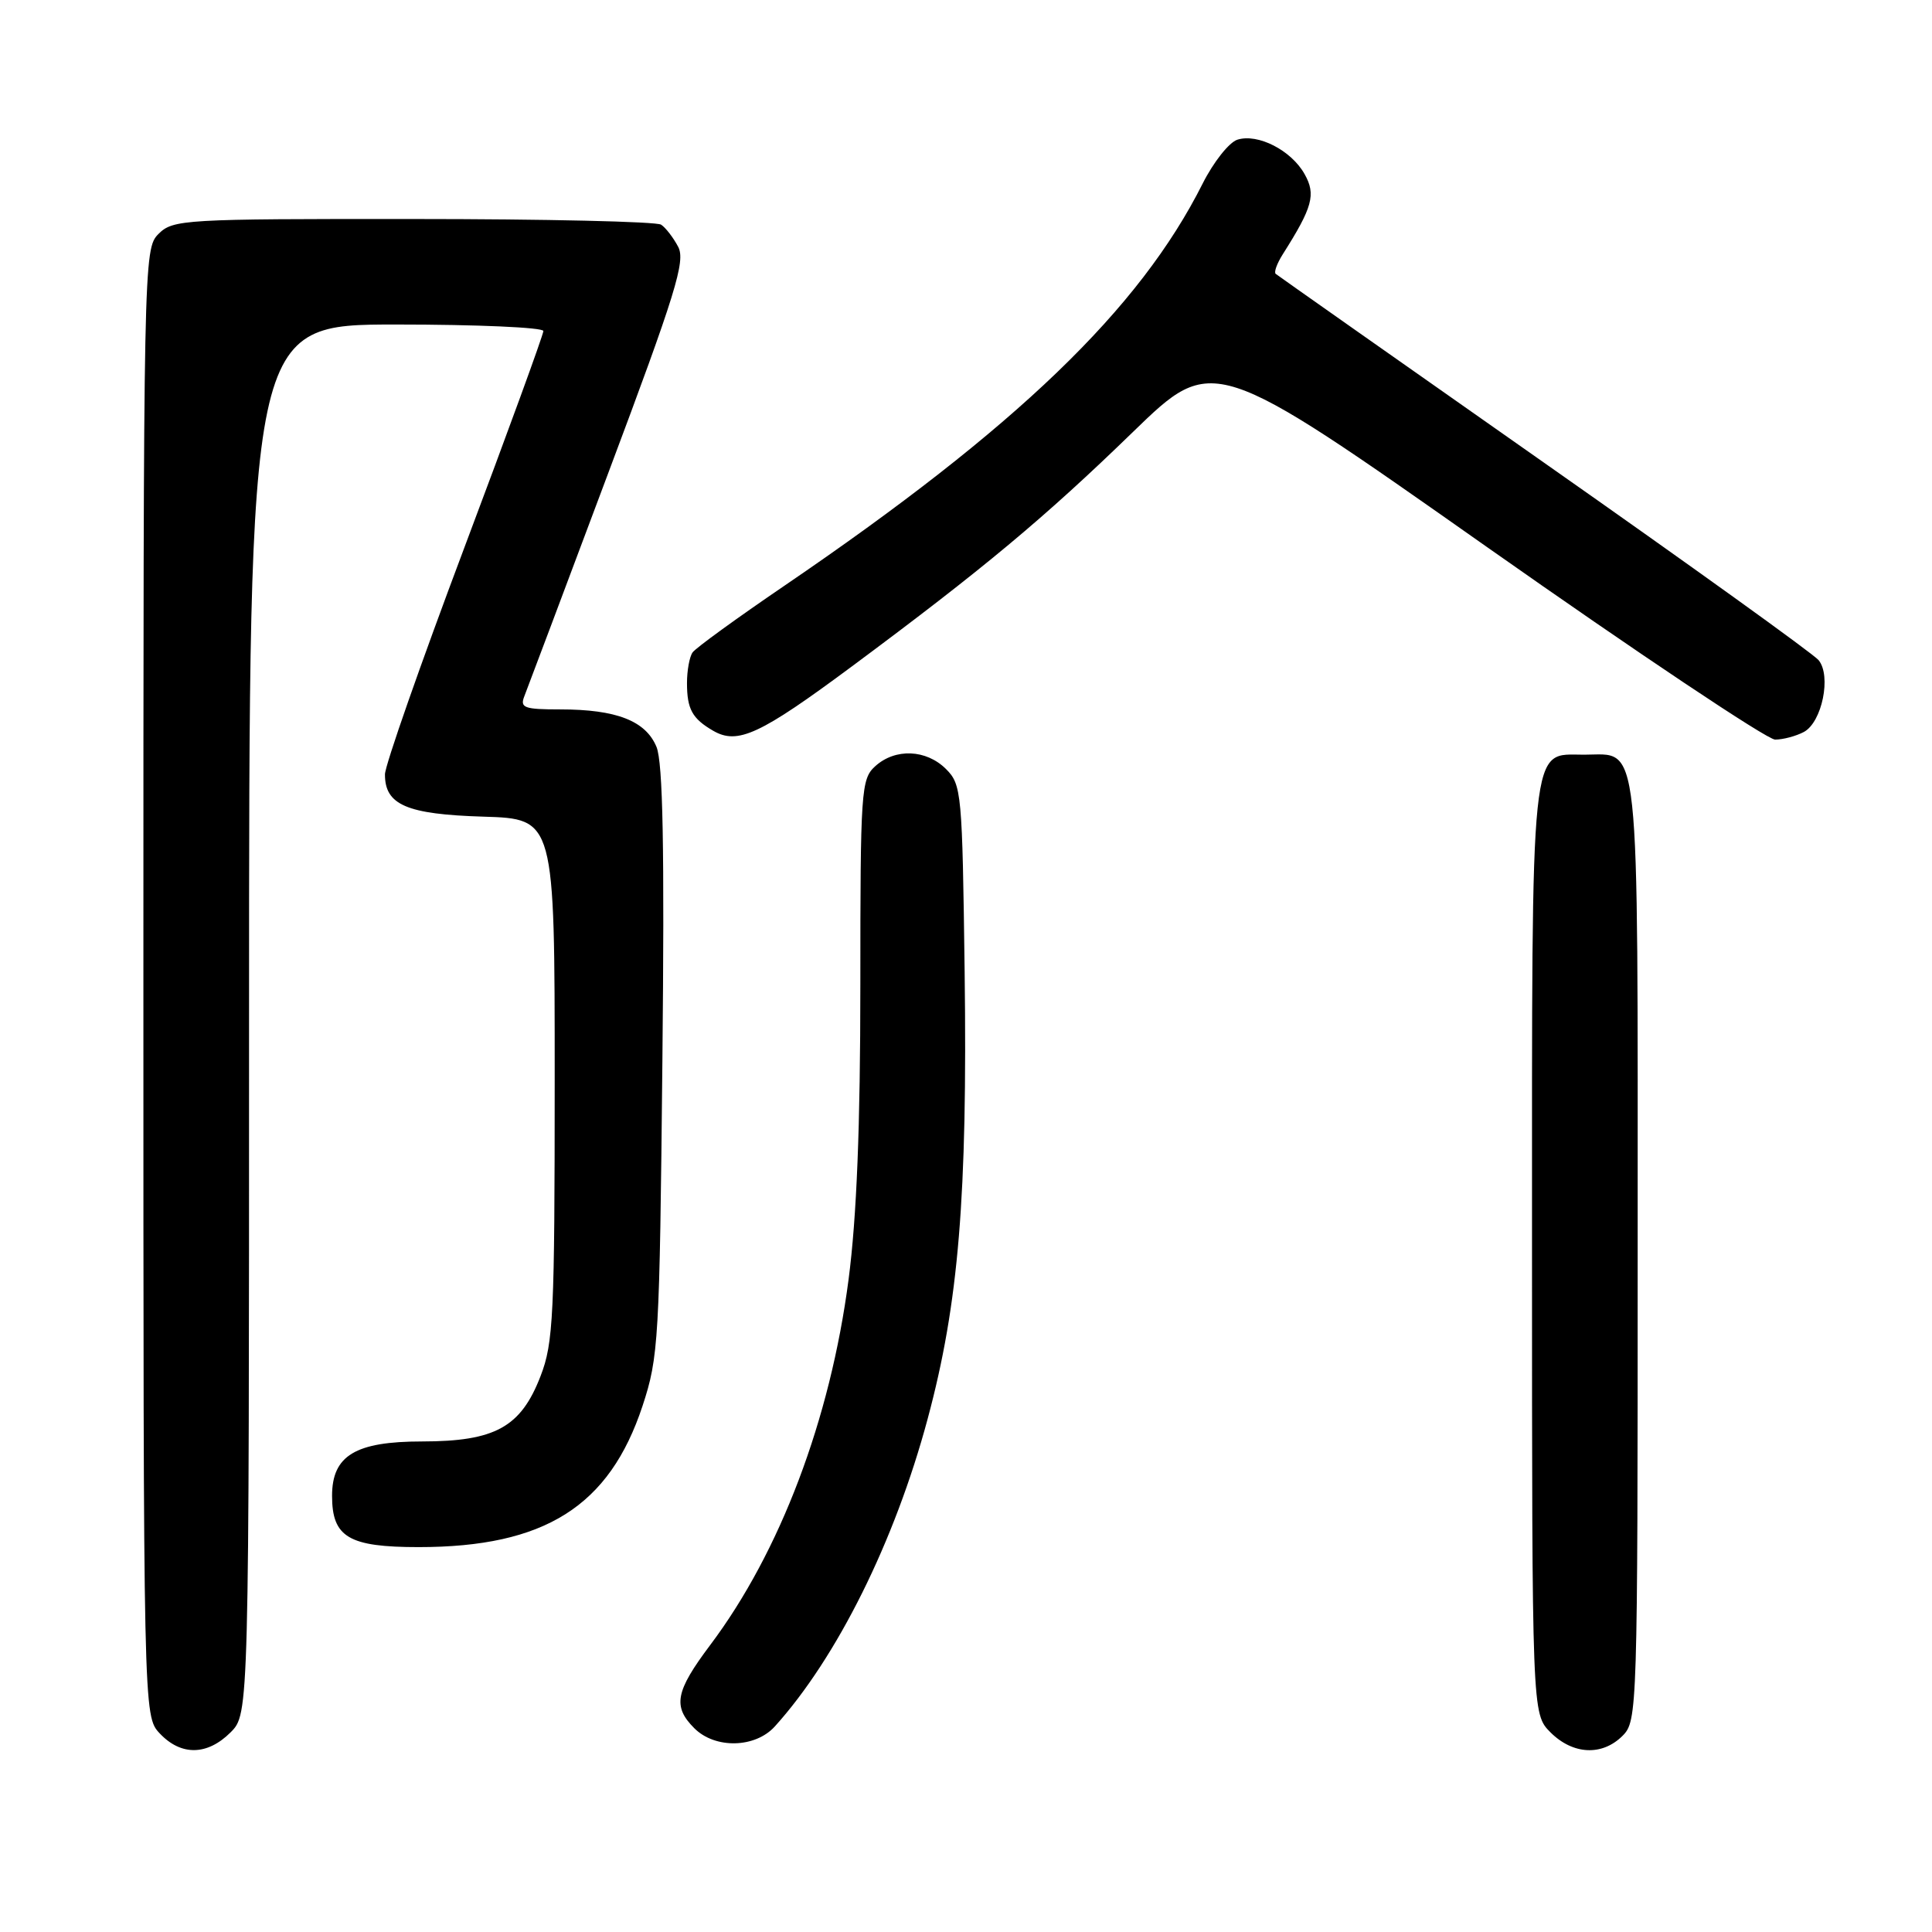 <?xml version="1.0" encoding="UTF-8" standalone="no"?>
<!DOCTYPE svg PUBLIC "-//W3C//DTD SVG 1.1//EN" "http://www.w3.org/Graphics/SVG/1.1/DTD/svg11.dtd" >
<svg xmlns="http://www.w3.org/2000/svg" xmlns:xlink="http://www.w3.org/1999/xlink" version="1.1" viewBox="0 0 256 256">
 <g >
 <path fill="currentColor"
d=" M 30.55 229.55 C 33.00 227.09 33.00 227.09 33.00 135.05 C 33.00 43.00 33.00 43.00 52.50 43.00 C 63.23 43.00 72.00 43.39 72.00 43.86 C 72.00 44.34 67.28 57.28 61.51 72.61 C 55.74 87.95 51.01 101.44 51.01 102.60 C 50.99 106.65 53.88 107.90 64.03 108.21 C 73.50 108.50 73.50 108.50 73.50 143.00 C 73.50 174.27 73.33 177.95 71.63 182.33 C 69.02 189.11 65.61 190.99 55.94 191.00 C 47.09 191.00 44.00 192.87 44.00 198.21 C 44.00 203.69 46.21 205.00 55.47 205.00 C 72.18 205.00 80.74 199.60 85.14 186.29 C 87.27 179.82 87.40 177.64 87.77 140.66 C 88.06 112.36 87.84 101.04 86.99 98.97 C 85.56 95.51 81.67 94.00 74.24 94.00 C 69.45 94.00 68.87 93.79 69.48 92.25 C 69.86 91.29 74.86 77.99 80.59 62.70 C 89.55 38.82 90.86 34.59 89.86 32.70 C 89.22 31.49 88.21 30.17 87.60 29.77 C 87.00 29.36 72.21 29.02 54.75 29.02 C 24.32 29.00 22.92 29.08 21.00 31.00 C 19.03 32.97 19.00 34.33 19.00 130.19 C 19.00 227.37 19.00 227.37 21.17 229.69 C 23.99 232.68 27.46 232.63 30.55 229.55 Z  M 215.00 230.00 C 216.96 228.04 217.00 226.67 217.00 165.83 C 217.00 96.16 217.41 100.00 209.90 100.00 C 202.68 100.00 203.00 96.97 203.00 165.77 C 203.00 227.09 203.00 227.09 205.45 229.55 C 208.43 232.52 212.30 232.70 215.00 230.00 Z  M 102.68 228.75 C 110.91 219.63 118.56 204.25 122.92 188.00 C 127.03 172.72 128.20 158.57 127.82 128.76 C 127.51 105.02 127.42 103.97 125.35 101.90 C 122.73 99.29 118.62 99.12 115.97 101.53 C 114.10 103.22 114.00 104.73 114.00 130.45 C 114.00 149.25 113.52 161.26 112.44 169.54 C 110.02 188.08 103.37 205.65 94.11 217.97 C 89.49 224.12 89.11 226.11 92.00 229.00 C 94.76 231.76 100.08 231.64 102.68 228.75 Z  M 112.91 88.28 C 130.27 75.39 138.40 68.62 150.12 57.24 C 160.74 46.94 160.74 46.94 197.01 72.47 C 216.96 86.51 234.15 98.00 235.21 98.00 C 236.27 98.00 237.98 97.54 239.02 96.99 C 241.43 95.70 242.69 89.54 240.97 87.47 C 240.29 86.64 223.92 74.87 204.61 61.32 C 185.30 47.76 169.29 36.50 169.04 36.29 C 168.78 36.08 169.20 34.92 169.97 33.70 C 173.93 27.45 174.39 25.78 172.87 23.08 C 171.11 19.92 166.67 17.65 163.96 18.51 C 162.86 18.86 160.79 21.48 159.36 24.32 C 151.00 40.97 134.69 56.66 104.00 77.57 C 97.67 81.88 92.17 85.87 91.77 86.45 C 91.36 87.03 91.03 88.85 91.03 90.50 C 91.03 93.96 91.72 95.22 94.50 96.83 C 97.75 98.71 100.69 97.35 112.91 88.28 Z "/>
</g>
</svg>